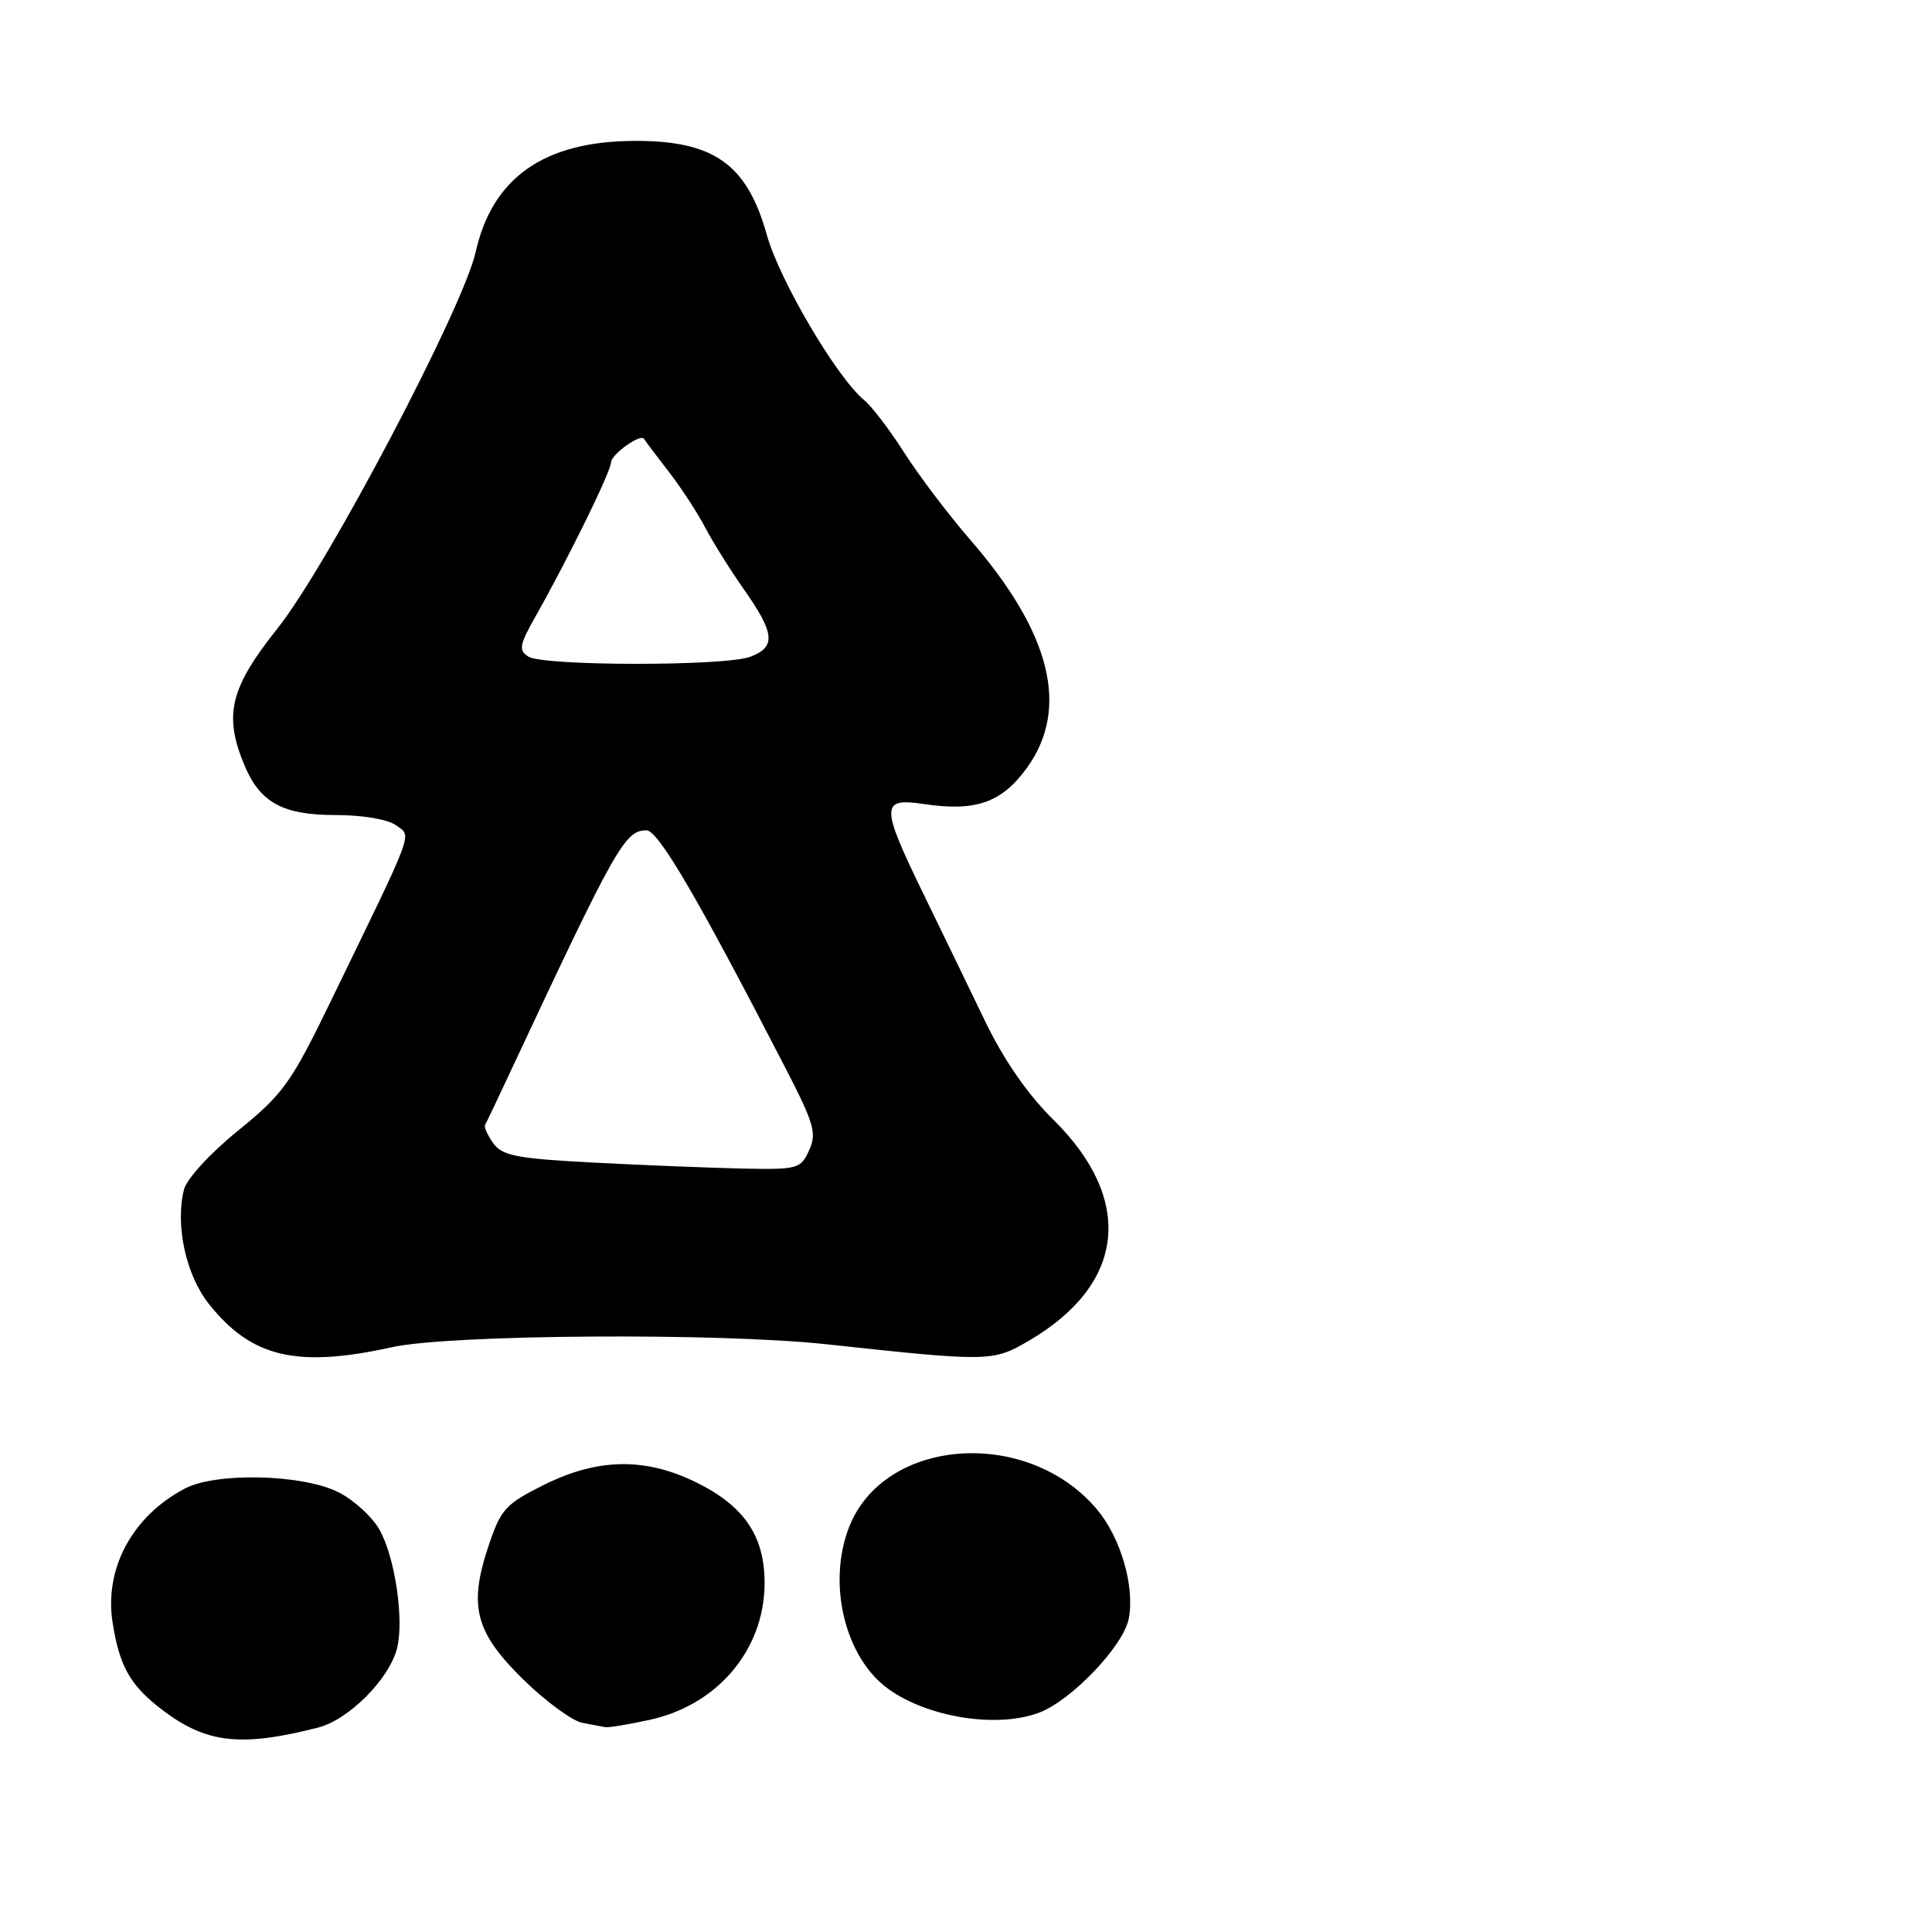 <?xml version="1.0" encoding="UTF-8" standalone="no"?>
<!DOCTYPE svg PUBLIC "-//W3C//DTD SVG 1.1//EN" "http://www.w3.org/Graphics/SVG/1.1/DTD/svg11.dtd" >
<svg xmlns="http://www.w3.org/2000/svg" xmlns:xlink="http://www.w3.org/1999/xlink" version="1.1" viewBox="0 0 256 256">
 <g >
 <path fill="currentColor"
d=" M 42.16 228.91 C 46.22 227.87 51.59 222.47 52.61 218.40 C 53.57 214.59 52.32 206.24 50.26 202.65 C 49.26 200.92 46.80 198.69 44.79 197.70 C 39.98 195.33 28.63 195.07 24.50 197.24 C 17.55 200.88 13.79 207.84 14.92 215.00 C 15.84 220.83 17.26 223.33 21.45 226.53 C 27.32 231.01 31.88 231.53 42.16 228.91 Z  M 86.03 227.90 C 94.98 225.98 101.17 218.74 101.31 210.04 C 101.40 203.75 98.79 199.73 92.57 196.58 C 85.65 193.08 79.27 193.15 72.00 196.79 C 66.94 199.32 66.35 199.98 64.68 205.00 C 62.06 212.90 63.00 216.37 69.47 222.67 C 72.39 225.51 75.85 228.03 77.14 228.28 C 78.44 228.53 79.82 228.79 80.20 228.86 C 80.59 228.94 83.21 228.51 86.03 227.90 Z  M 137.68 226.94 C 141.97 225.33 148.90 218.06 149.57 214.46 C 150.38 210.18 148.49 203.74 145.35 200.00 C 136.12 189.04 117.04 190.46 112.47 202.45 C 109.59 209.98 112.01 219.74 117.77 223.84 C 123.05 227.60 132.16 229.02 137.68 226.94 Z  M 52.00 178.50 C 59.65 176.82 95.29 176.58 109.50 178.12 C 131.15 180.46 131.56 180.45 136.37 177.63 C 149.13 170.15 150.35 158.99 139.56 148.35 C 136.17 145.01 133.02 140.46 130.55 135.35 C 128.47 131.03 124.79 123.45 122.38 118.49 C 116.66 106.73 116.66 105.68 122.41 106.54 C 129.28 107.57 132.73 106.36 136.06 101.76 C 141.77 93.88 139.28 83.87 128.54 71.50 C 125.68 68.20 121.76 63.02 119.83 60.00 C 117.91 56.98 115.50 53.83 114.49 53.00 C 110.92 50.08 103.31 37.18 101.62 31.16 C 98.98 21.72 94.58 18.61 83.97 18.67 C 72.07 18.74 65.23 23.55 63.02 33.42 C 61.36 40.82 43.37 74.99 36.77 83.27 C 30.47 91.18 29.61 94.74 32.39 101.40 C 34.47 106.37 37.47 108.00 44.53 108.00 C 48.07 108.00 51.39 108.57 52.47 109.35 C 54.58 110.90 55.14 109.37 43.91 132.50 C 38.57 143.51 37.55 144.94 31.55 149.81 C 27.84 152.82 24.74 156.20 24.38 157.62 C 23.19 162.36 24.64 168.98 27.71 172.82 C 33.35 179.89 39.33 181.29 52.00 178.50 Z  M 78.64 154.05 C 68.53 153.52 66.58 153.15 65.38 151.51 C 64.61 150.45 64.11 149.34 64.28 149.04 C 64.46 148.74 65.86 145.80 67.40 142.50 C 81.62 112.11 82.78 110.05 85.65 110.02 C 87.21 109.99 92.45 118.96 104.16 141.68 C 107.88 148.90 108.24 150.17 107.21 152.43 C 106.09 154.89 105.71 154.99 98.27 154.84 C 94.00 154.74 85.16 154.39 78.64 154.05 Z  M 70.00 87.00 C 68.70 86.17 68.83 85.45 70.91 81.77 C 75.27 74.05 80.93 62.52 80.96 61.29 C 81.00 60.18 84.93 57.38 85.35 58.17 C 85.44 58.35 86.91 60.30 88.61 62.50 C 90.30 64.70 92.49 68.04 93.46 69.93 C 94.44 71.81 96.76 75.52 98.62 78.17 C 102.67 83.93 102.84 85.73 99.43 87.02 C 96.12 88.29 71.96 88.27 70.00 87.00 Z "/>
</g>
</svg>